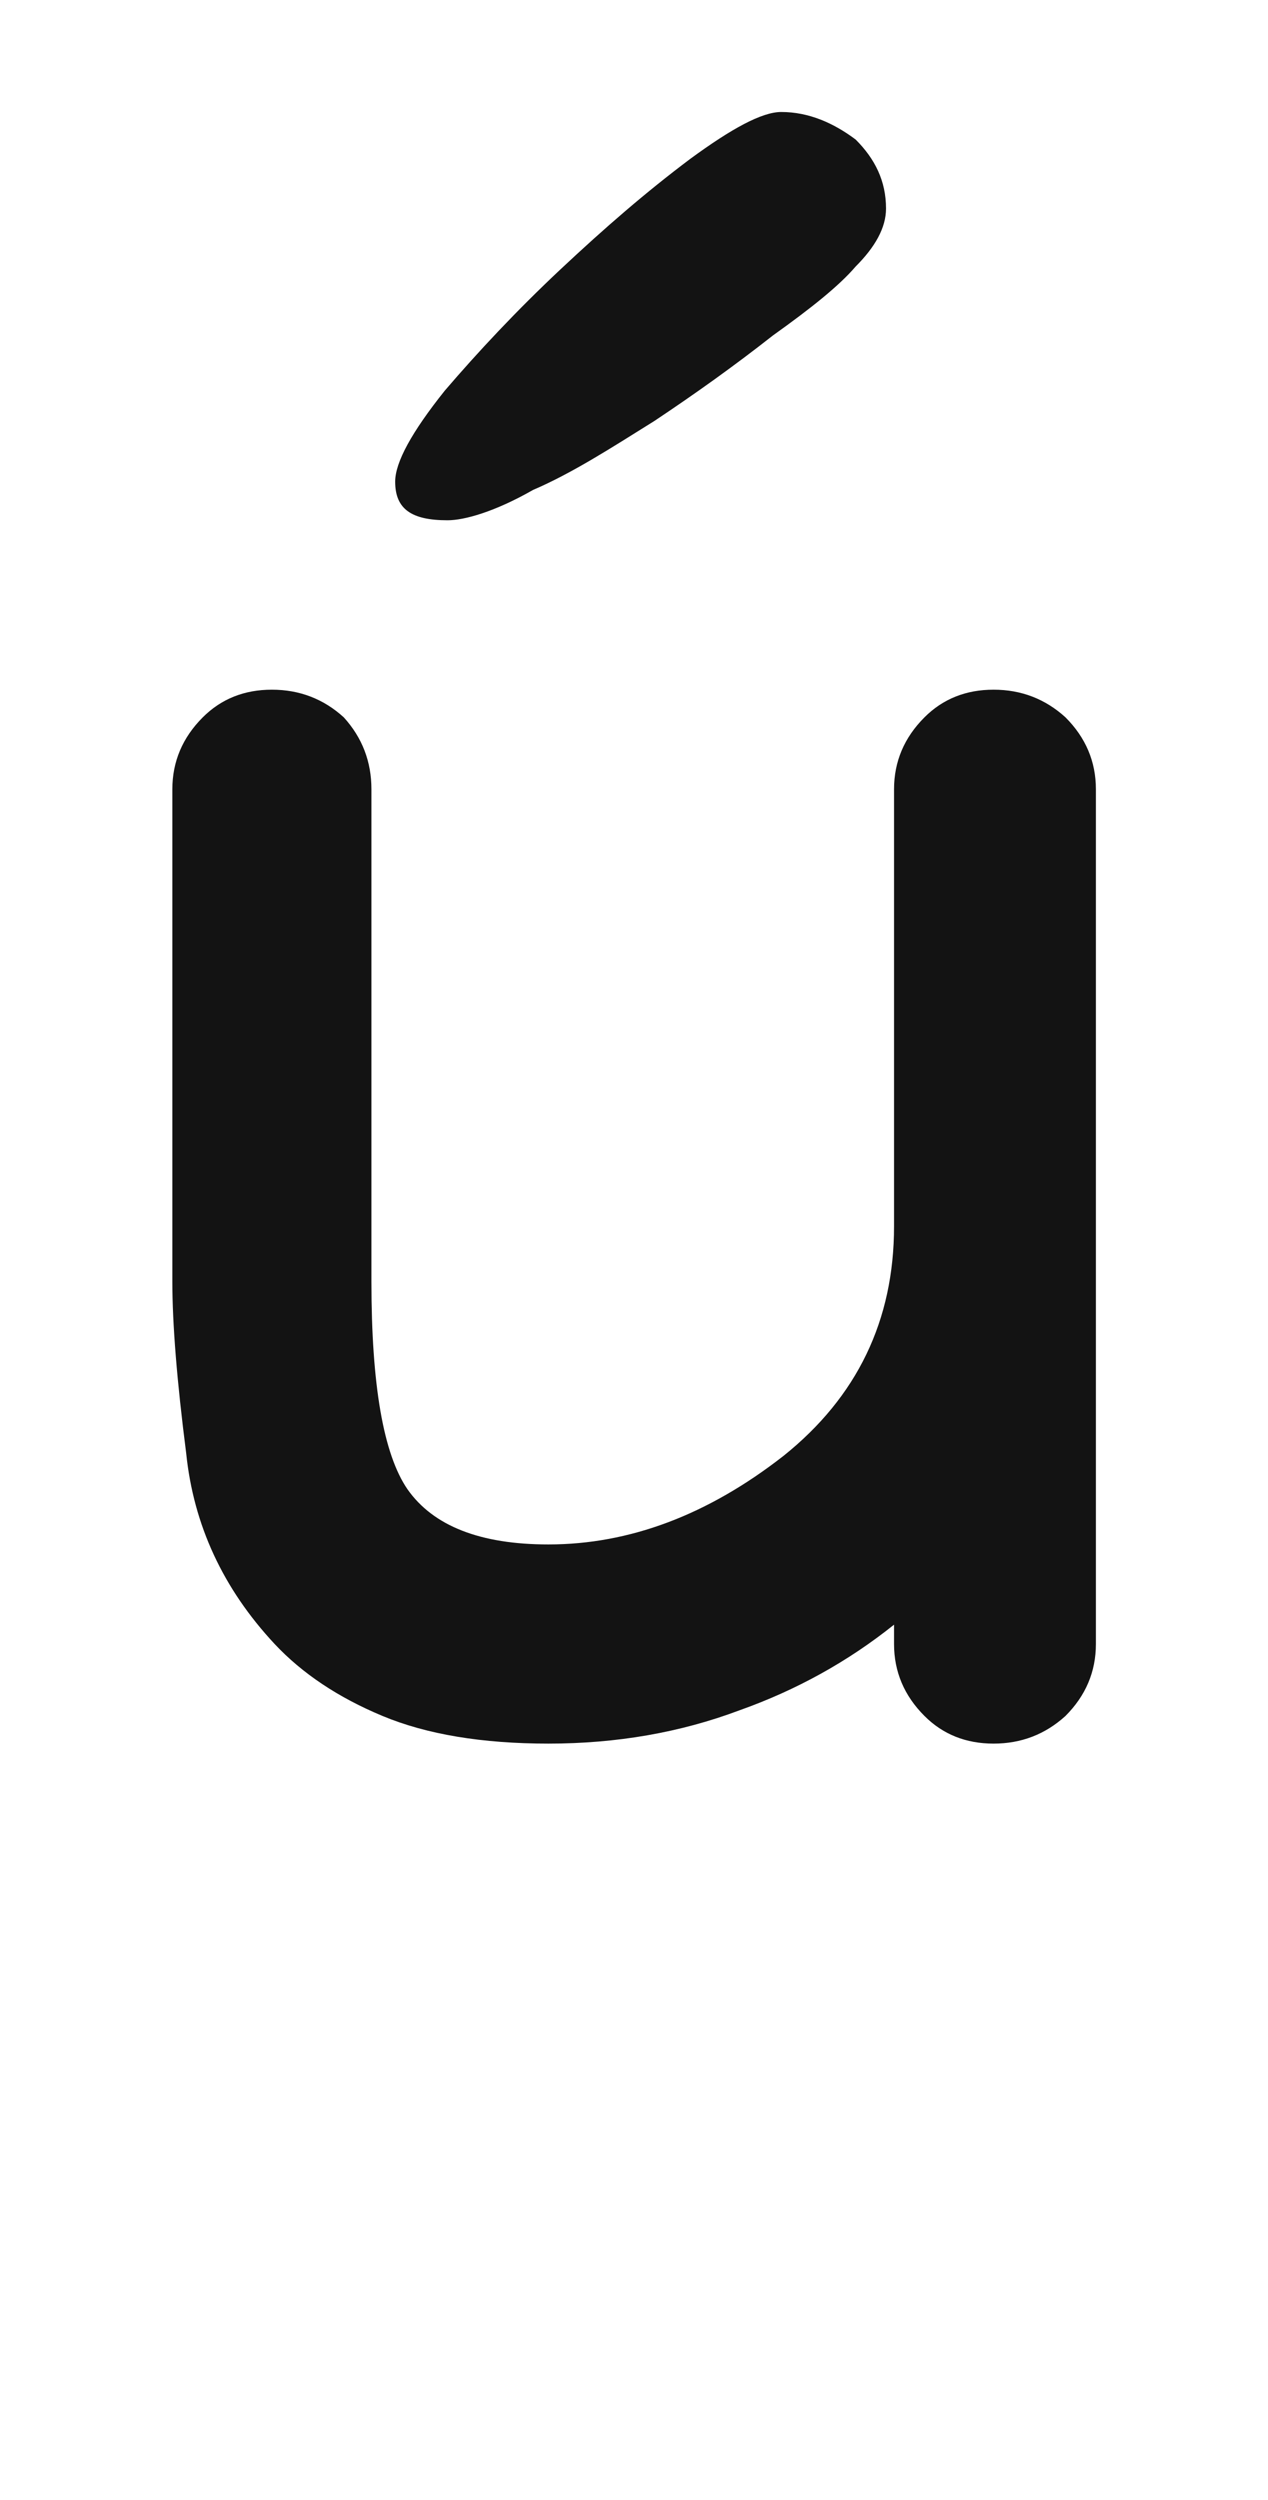 <svg xmlns="http://www.w3.org/2000/svg" width="103" height="203" viewBox="0 0 103 203"><path fill="#131313" d="M3916.709,72.738 C3918.955,72.738 3920.902,73.487 3922.549,74.984 C3924.196,76.631 3925.02,78.578 3925.02,80.824 C3925.02,85.166 3925.02,91.68 3925.02,100.365 C3925.02,103.959 3925.02,109.274 3925.02,116.312 C3925.02,123.799 3925.02,135.105 3925.02,150.228 C3925.02,152.474 3924.196,154.421 3922.549,156.068 C3920.902,157.565 3918.955,158.314 3916.709,158.314 C3914.463,158.314 3912.591,157.565 3911.094,156.068 C3909.447,154.421 3908.623,152.474 3908.623,150.228 C3908.623,149.929 3908.623,149.405 3908.623,148.656 C3904.88,151.651 3900.687,153.972 3896.045,155.619 C3891.253,157.416 3886.087,158.314 3880.547,158.314 C3875.156,158.314 3870.664,157.565 3867.07,156.068 C3863.477,154.571 3860.557,152.624 3858.311,150.228 C3854.118,145.736 3851.722,140.57 3851.123,134.73 C3850.374,128.89 3850,124.248 3850,120.804 C3850,111.97 3850,98.643 3850,80.824 C3850,78.578 3850.824,76.631 3852.471,74.984 C3853.968,73.487 3855.84,72.738 3858.086,72.738 C3860.332,72.738 3862.279,73.487 3863.926,74.984 C3865.423,76.631 3866.172,78.578 3866.172,80.824 C3866.172,89.659 3866.172,102.985 3866.172,120.804 C3866.172,129.19 3867.145,134.805 3869.092,137.65 C3871.188,140.645 3875.007,142.142 3880.547,142.142 C3887.135,142.142 3893.499,139.746 3899.639,134.955 C3905.628,130.163 3908.623,123.949 3908.623,116.312 C3908.623,112.718 3908.623,107.403 3908.623,100.365 C3908.623,96.023 3908.623,89.509 3908.623,80.824 C3908.623,78.578 3909.447,76.631 3911.094,74.984 C3912.591,73.487 3914.463,72.738 3916.709,72.738 Z M3907.972,33.671 C3907.972,31.431 3907.076,29.639 3905.508,28.071 C3903.716,26.727 3901.7,25.831 3899.46,25.831 C3897.892,25.831 3895.428,27.175 3892.068,29.639 C3888.484,32.327 3885.124,35.239 3881.54,38.599 C3877.956,41.959 3874.82,45.319 3872.132,48.455 C3869.444,51.815 3868.1,54.279 3868.1,55.847 C3868.1,58.087 3869.444,58.983 3872.356,58.983 C3873.7,58.983 3876.164,58.311 3879.3,56.519 C3882.436,55.175 3885.572,53.159 3889.156,50.919 C3892.516,48.679 3895.652,46.439 3898.788,43.975 C3901.924,41.735 3904.164,39.943 3905.508,38.375 C3907.076,36.807 3907.972,35.239 3907.972,33.671 Z" transform="translate(-3836 -16.738)"/></svg>